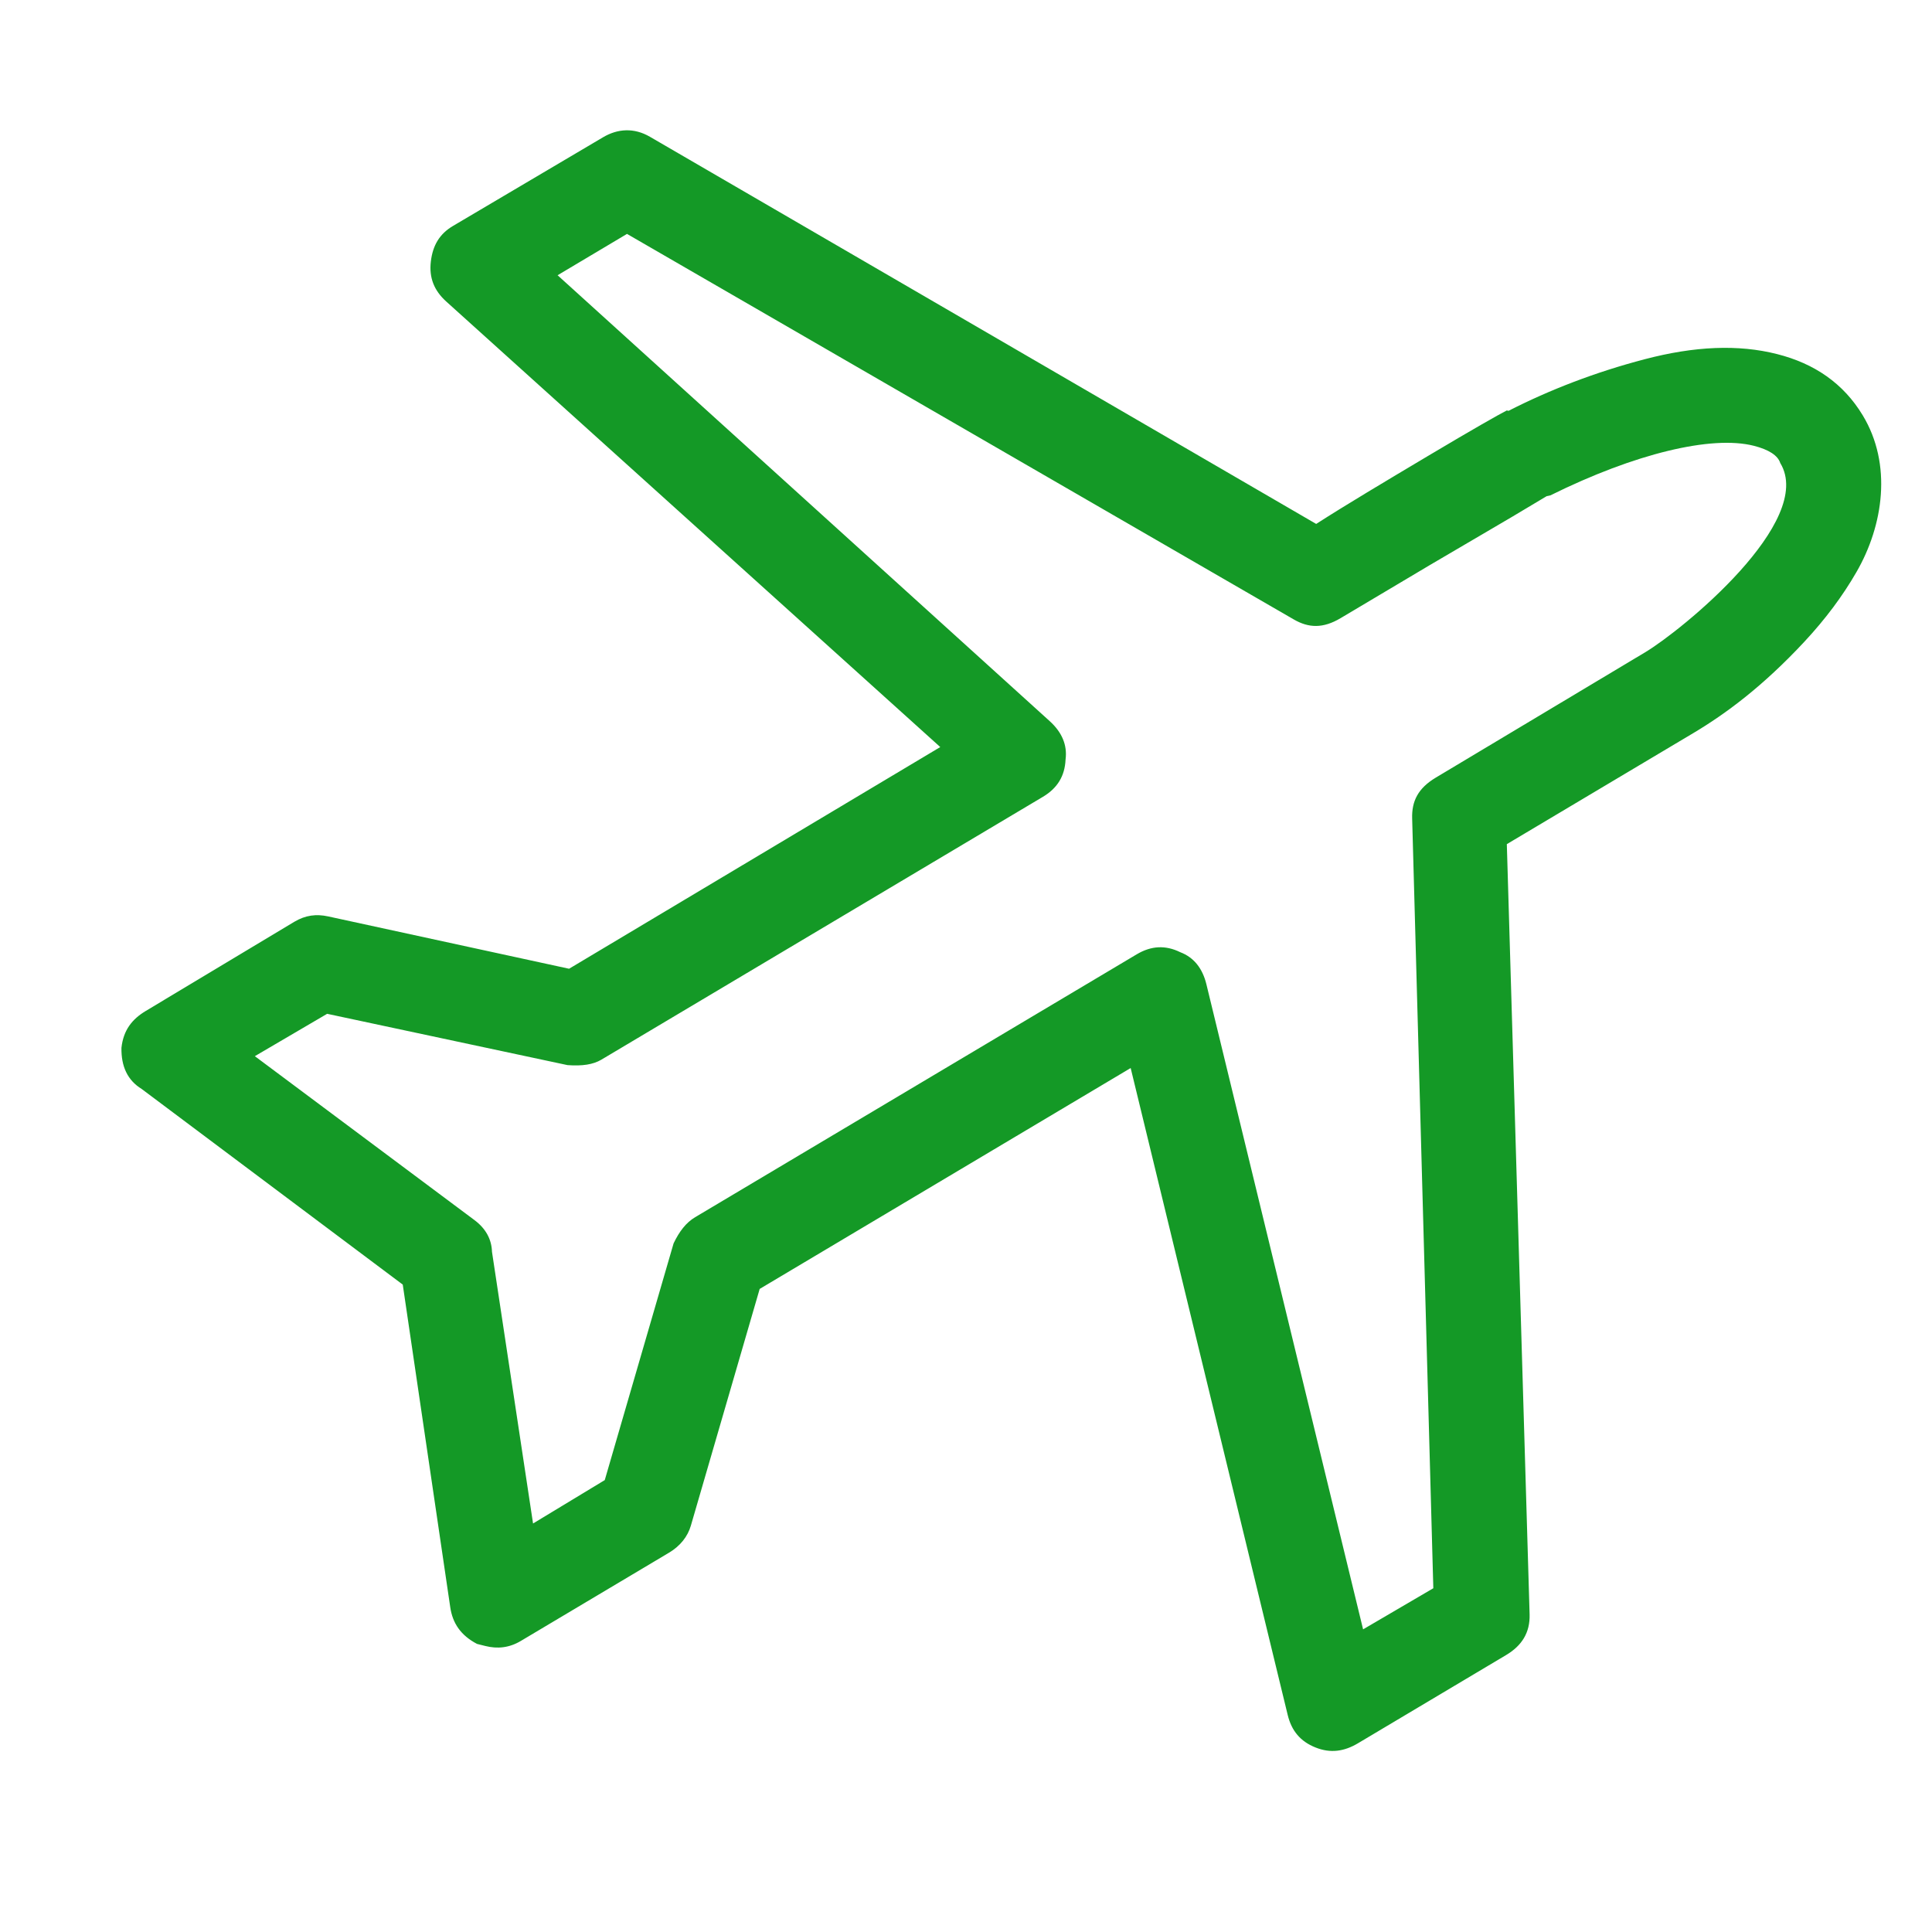 <svg width="43" height="43" viewBox="0 0 43 43" fill="none" xmlns="http://www.w3.org/2000/svg">
<path d="M41.459 9.245C41.029 8.532 40.381 8.09 39.553 7.881C38.689 7.661 37.716 7.704 36.607 7.995C35.514 8.281 34.496 8.673 33.574 9.144L33.537 9.135C33.358 9.226 32.785 9.551 31.794 10.141C30.802 10.732 29.972 11.226 29.294 11.661L14.465 3.044C14.11 2.838 13.748 2.863 13.424 3.054L10.085 5.027C9.784 5.204 9.632 5.459 9.589 5.821C9.547 6.182 9.661 6.466 9.932 6.711L20.927 16.627L12.666 21.561L7.302 20.396C7.043 20.34 6.801 20.366 6.547 20.518L3.245 22.5C2.945 22.68 2.746 22.922 2.703 23.322C2.697 23.732 2.834 24.041 3.156 24.239L8.964 28.591L10.021 35.771C10.073 36.127 10.254 36.398 10.617 36.588L10.8 36.634C11.076 36.704 11.339 36.673 11.592 36.522L14.89 34.558C15.144 34.407 15.307 34.194 15.376 33.957L16.908 28.687L25.165 23.771L28.66 38.169C28.746 38.523 28.942 38.759 29.279 38.893C29.618 39.029 29.922 38.979 30.223 38.8L33.521 36.836C33.867 36.63 34.056 36.341 34.044 35.931L33.537 18.788L37.688 16.316C38.403 15.89 39.23 15.282 40.162 14.28C40.63 13.777 41.012 13.264 41.318 12.733C41.919 11.693 42.118 10.336 41.459 9.245ZM36.617 14.517L31.953 17.309C31.562 17.544 31.419 17.83 31.43 18.214L31.901 35.349L30.338 36.264L26.851 21.909C26.765 21.554 26.573 21.309 26.269 21.193C25.939 21.031 25.621 21.048 25.298 21.241L15.473 27.09C15.266 27.213 15.118 27.411 14.992 27.673L13.46 32.942L11.864 33.908L10.95 27.861C10.942 27.585 10.813 27.344 10.561 27.156L5.672 23.507L7.281 22.564L12.631 23.706C12.958 23.73 13.202 23.694 13.386 23.584L23.211 17.735C23.534 17.543 23.7 17.272 23.716 16.904C23.758 16.581 23.634 16.296 23.364 16.051L12.41 6.126L13.955 5.206L28.794 13.786C29.127 13.979 29.447 13.991 29.839 13.757L31.823 12.577L33.64 11.511L34.424 11.043L34.507 11.025C36.388 10.093 38.097 9.684 39.035 9.922C39.366 10.006 39.569 10.136 39.623 10.306C40.411 11.602 37.434 14.028 36.617 14.517Z" fill="#149926"/>
</svg>
